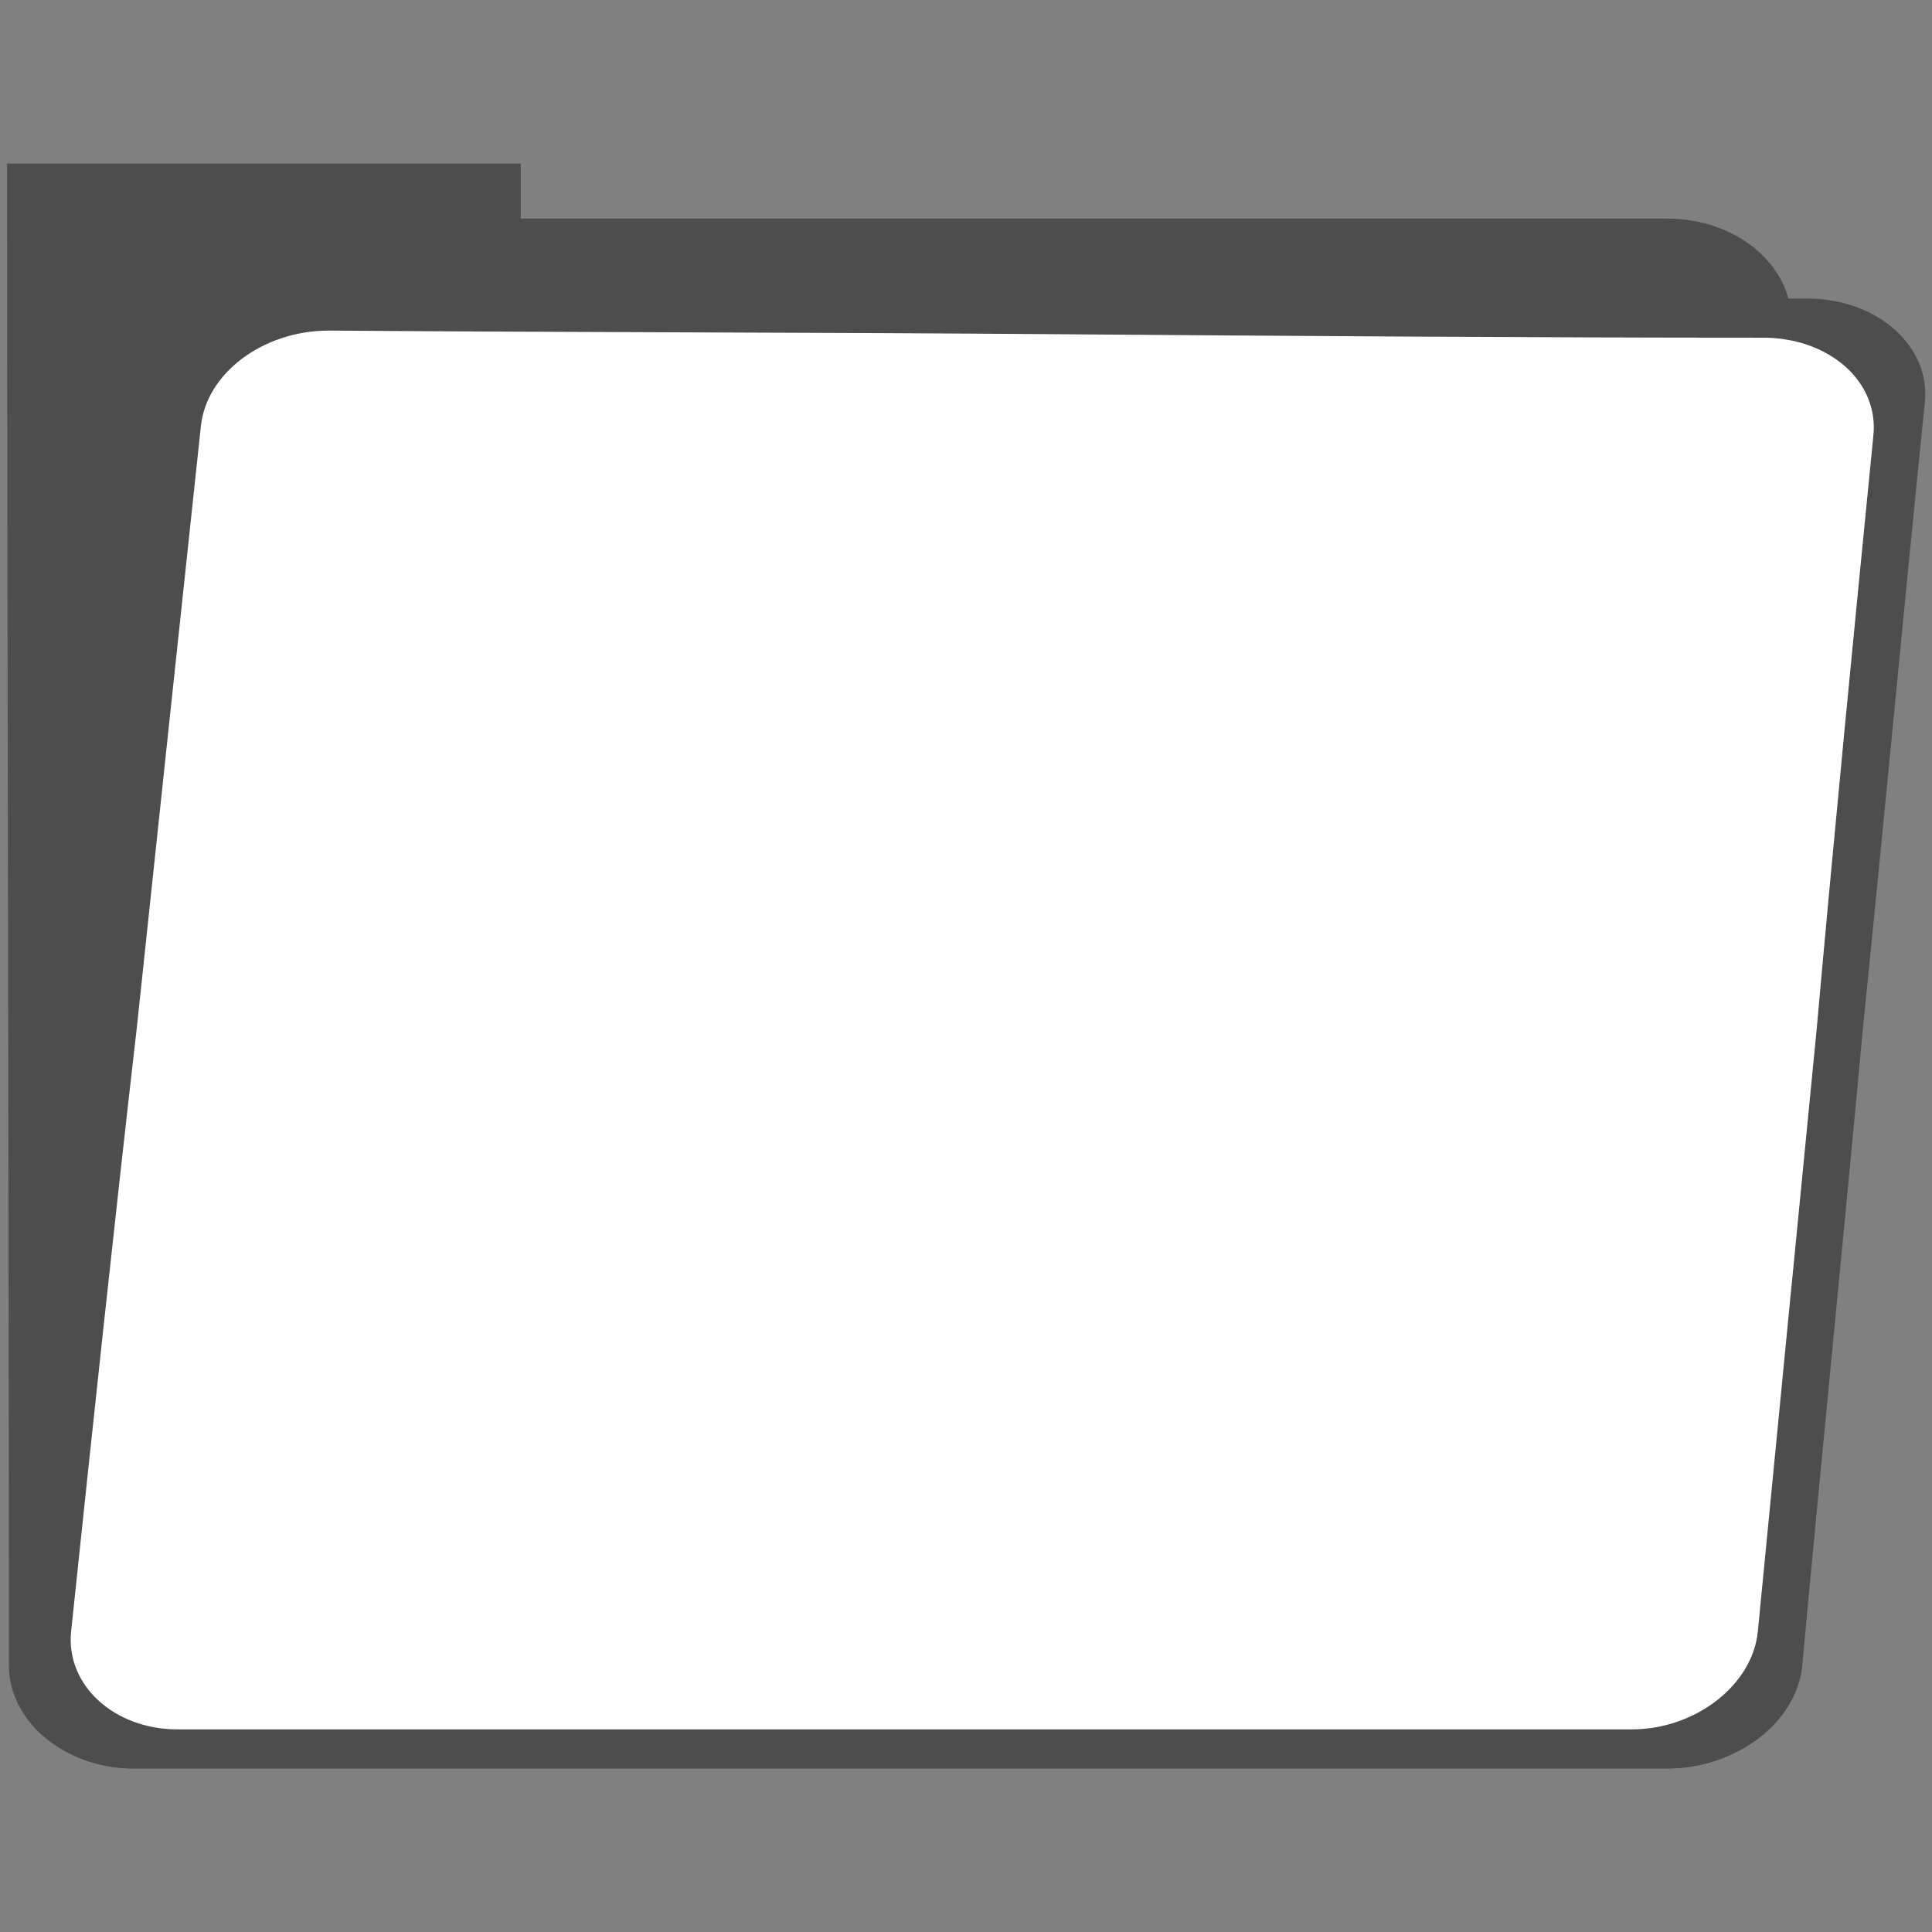 <?xml version="1.0" encoding="UTF-8"?>
<!DOCTYPE svg PUBLIC "-//W3C//DTD SVG 1.1//EN" "http://www.w3.org/Graphics/SVG/1.1/DTD/svg11.dtd">
<!-- Creator: CorelDRAW 2018 (64 Bit Versão de avaliação) -->
<svg xmlns="http://www.w3.org/2000/svg" xml:space="preserve" width="128px" height="128px" version="1.1" style="shape-rendering:geometricPrecision; text-rendering:geometricPrecision; image-rendering:optimizeQuality; fill-rule:evenodd; clip-rule:evenodd"
viewBox="0 0 10.87 10.87"
 xmlns:xlink="http://www.w3.org/1999/xlink">
 <rect x="0" y="0" width="10.87" height="10.87" fill="#808080" stroke="none"/>
 <defs>
  <style type="text/css">
   <![CDATA[
    .fil2 {fill:none}
    .fil0 {fill:#4D4D4D}
    .fil1 {fill:white}
   ]]>
  </style>
 </defs>
 <g id="Camada_x0020_1">
  <g id="_1531226080960">
   <path class="fil0" d="M2.93 1.23l6.45 0c0.39,0 0.7,0.26 0.7,0.58l0 7.56c0,0.32 -0.31,0.58 -0.7,0.58l-8.63 0c-0.38,0 -0.7,-0.26 -0.7,-0.58 0,-2.82 -0.01,-5.63 -0.01,-8.45l2.89 0 0 0.31z"/>
   <path class="fil0" d="M1.64 1.64c1.43,0.01 2.86,0.01 4.29,0.02 1.42,0.01 2.84,0.02 4.26,0.02 0.38,0.01 0.67,0.27 0.64,0.58 -0.12,1.18 -0.23,2.36 -0.35,3.54 -0.11,1.19 -0.23,2.38 -0.34,3.57 -0.03,0.32 -0.37,0.58 -0.76,0.58 -1.43,0 -2.86,0 -4.3,0 -1.44,0 -2.88,0 -4.33,0 -0.38,0 -0.67,-0.26 -0.64,-0.58 0.13,-1.2 0.26,-2.4 0.39,-3.6 0.13,-1.19 0.26,-2.37 0.39,-3.56 0.03,-0.32 0.37,-0.57 0.75,-0.57zm0.21 0.22c1.35,0.01 2.71,0.01 4.05,0.02 1.35,0.01 2.7,0.02 4.04,0.02 0.36,0.01 0.63,0.25 0.6,0.55 -0.11,1.11 -0.22,2.23 -0.32,3.35 -0.11,1.12 -0.22,2.25 -0.33,3.38 -0.03,0.3 -0.35,0.55 -0.71,0.55 -1.36,0 -2.72,0 -4.08,0 -1.36,0 -2.73,0 -4.1,0 -0.36,0 -0.63,-0.25 -0.6,-0.55 0.12,-1.14 0.24,-2.27 0.37,-3.4 0.12,-1.13 0.24,-2.26 0.36,-3.38 0.03,-0.3 0.35,-0.54 0.72,-0.54z"/>
   <path class="fil1" d="M1.85 1.86c1.35,0.01 2.71,0.01 4.05,0.02 1.35,0.01 2.7,0.02 4.04,0.02 0.36,0.01 0.63,0.25 0.6,0.55 -0.11,1.11 -0.22,2.23 -0.32,3.35 -0.11,1.12 -0.22,2.25 -0.33,3.38 -0.03,0.3 -0.35,0.55 -0.71,0.55 -1.36,0 -2.72,0 -4.08,0 -1.36,0 -2.73,0 -4.1,0 -0.36,0 -0.63,-0.25 -0.6,-0.55 0.12,-1.14 0.24,-2.27 0.37,-3.4 0.12,-1.13 0.24,-2.26 0.36,-3.38 0.03,-0.3 0.35,-0.54 0.72,-0.54z"/>
  </g>
  <rect class="fil2" width="10.87" height="10.87"/>
 </g>
</svg>
